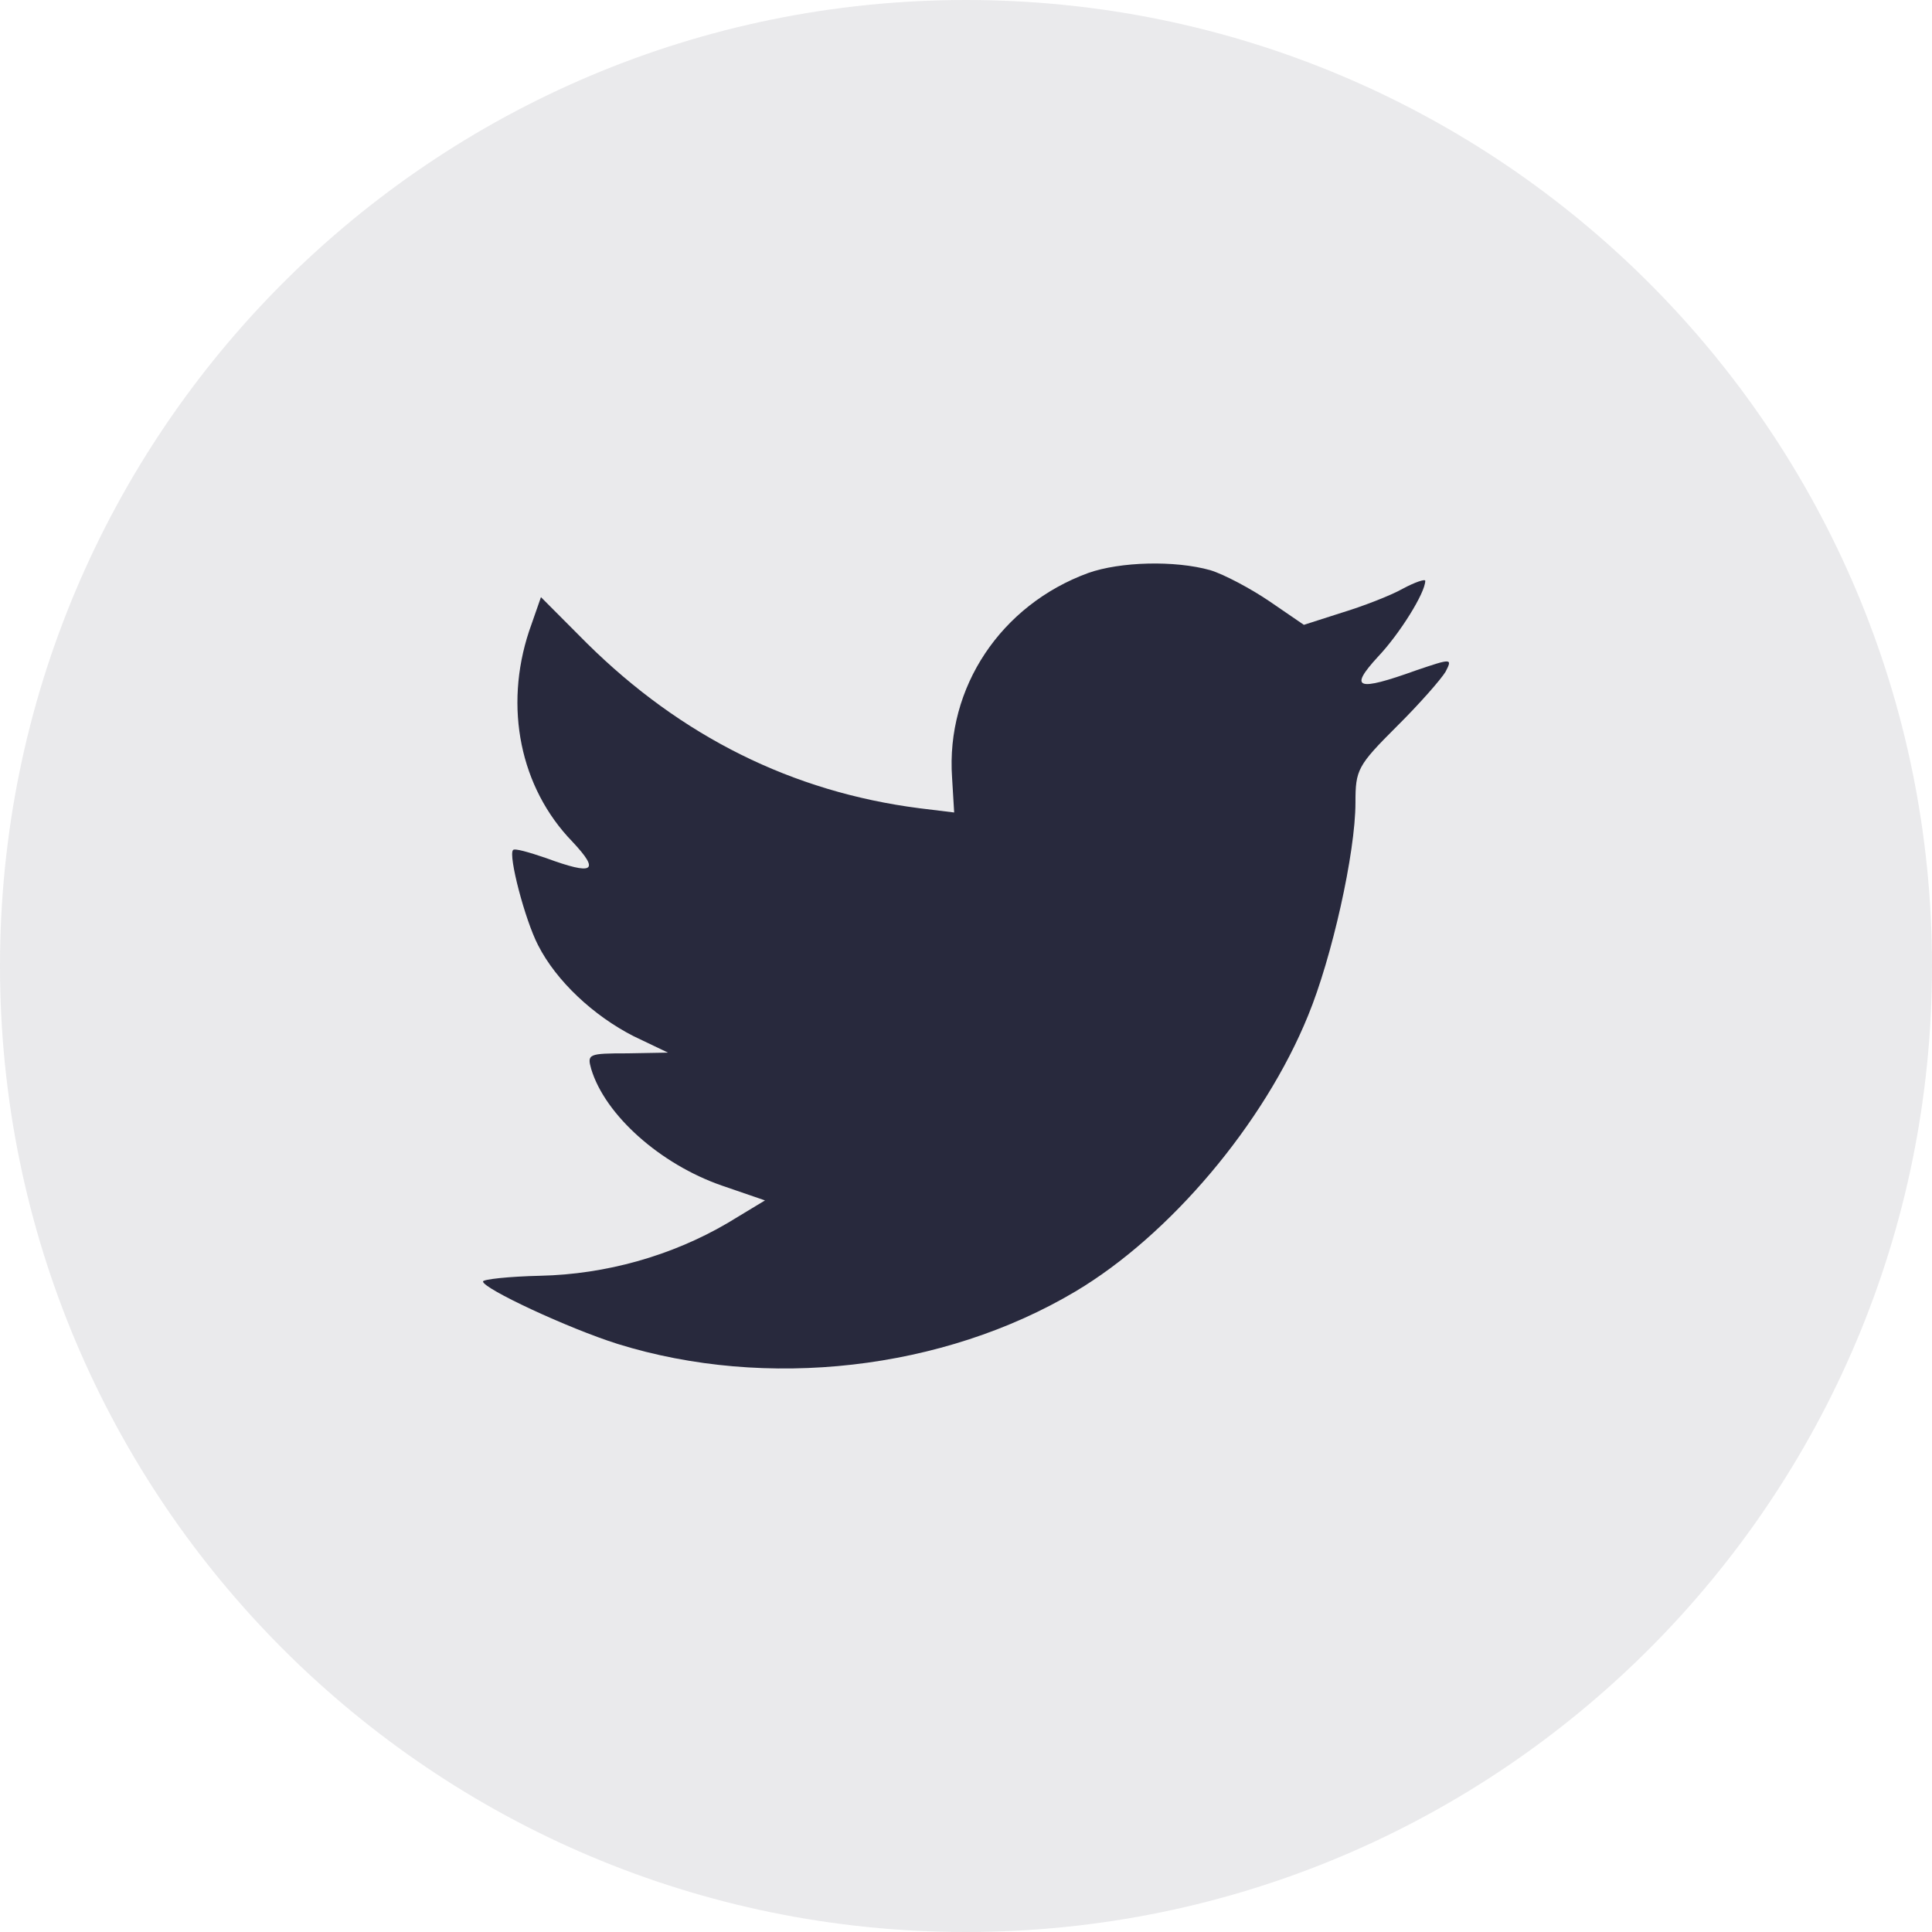 <svg width="24" height="24" viewBox="0 0 24 24" fill="none" xmlns="http://www.w3.org/2000/svg">
<path opacity="0.1" fill-rule="evenodd" clip-rule="evenodd" d="M0 12C0 5.373 5.373 0 12 0C18.627 0 24 5.373 24 12C24 18.627 18.627 24 12 24C5.373 24 0 18.627 0 12Z" fill="#28293D"/>
<path fill-rule="evenodd" clip-rule="evenodd" d="M11.827 9.66L11.853 10.093L11.419 10.04C9.841 9.837 8.462 9.148 7.292 7.992L6.72 7.418L6.572 7.842C6.26 8.786 6.46 9.784 7.11 10.455C7.457 10.825 7.379 10.878 6.78 10.658C6.572 10.587 6.39 10.534 6.373 10.56C6.312 10.622 6.52 11.426 6.685 11.743C6.91 12.185 7.37 12.617 7.873 12.873L8.298 13.076L7.795 13.085C7.309 13.085 7.292 13.094 7.344 13.279C7.517 13.853 8.202 14.462 8.965 14.727L9.503 14.912L9.035 15.195C8.341 15.601 7.526 15.83 6.711 15.848C6.321 15.857 6 15.892 6 15.919C6 16.007 7.058 16.501 7.673 16.695C9.52 17.269 11.714 17.022 13.361 16.042C14.532 15.345 15.703 13.959 16.249 12.617C16.544 11.902 16.838 10.596 16.838 9.969C16.838 9.563 16.864 9.51 17.35 9.025C17.636 8.742 17.905 8.433 17.957 8.345C18.044 8.177 18.035 8.177 17.593 8.327C16.856 8.592 16.752 8.557 17.116 8.16C17.385 7.877 17.705 7.365 17.705 7.215C17.705 7.189 17.575 7.233 17.428 7.312C17.272 7.4 16.925 7.533 16.665 7.612L16.197 7.762L15.772 7.471C15.538 7.312 15.208 7.136 15.035 7.083C14.593 6.959 13.916 6.977 13.518 7.118C12.434 7.515 11.749 8.539 11.827 9.66Z" fill="#28293D"/>
</svg>
